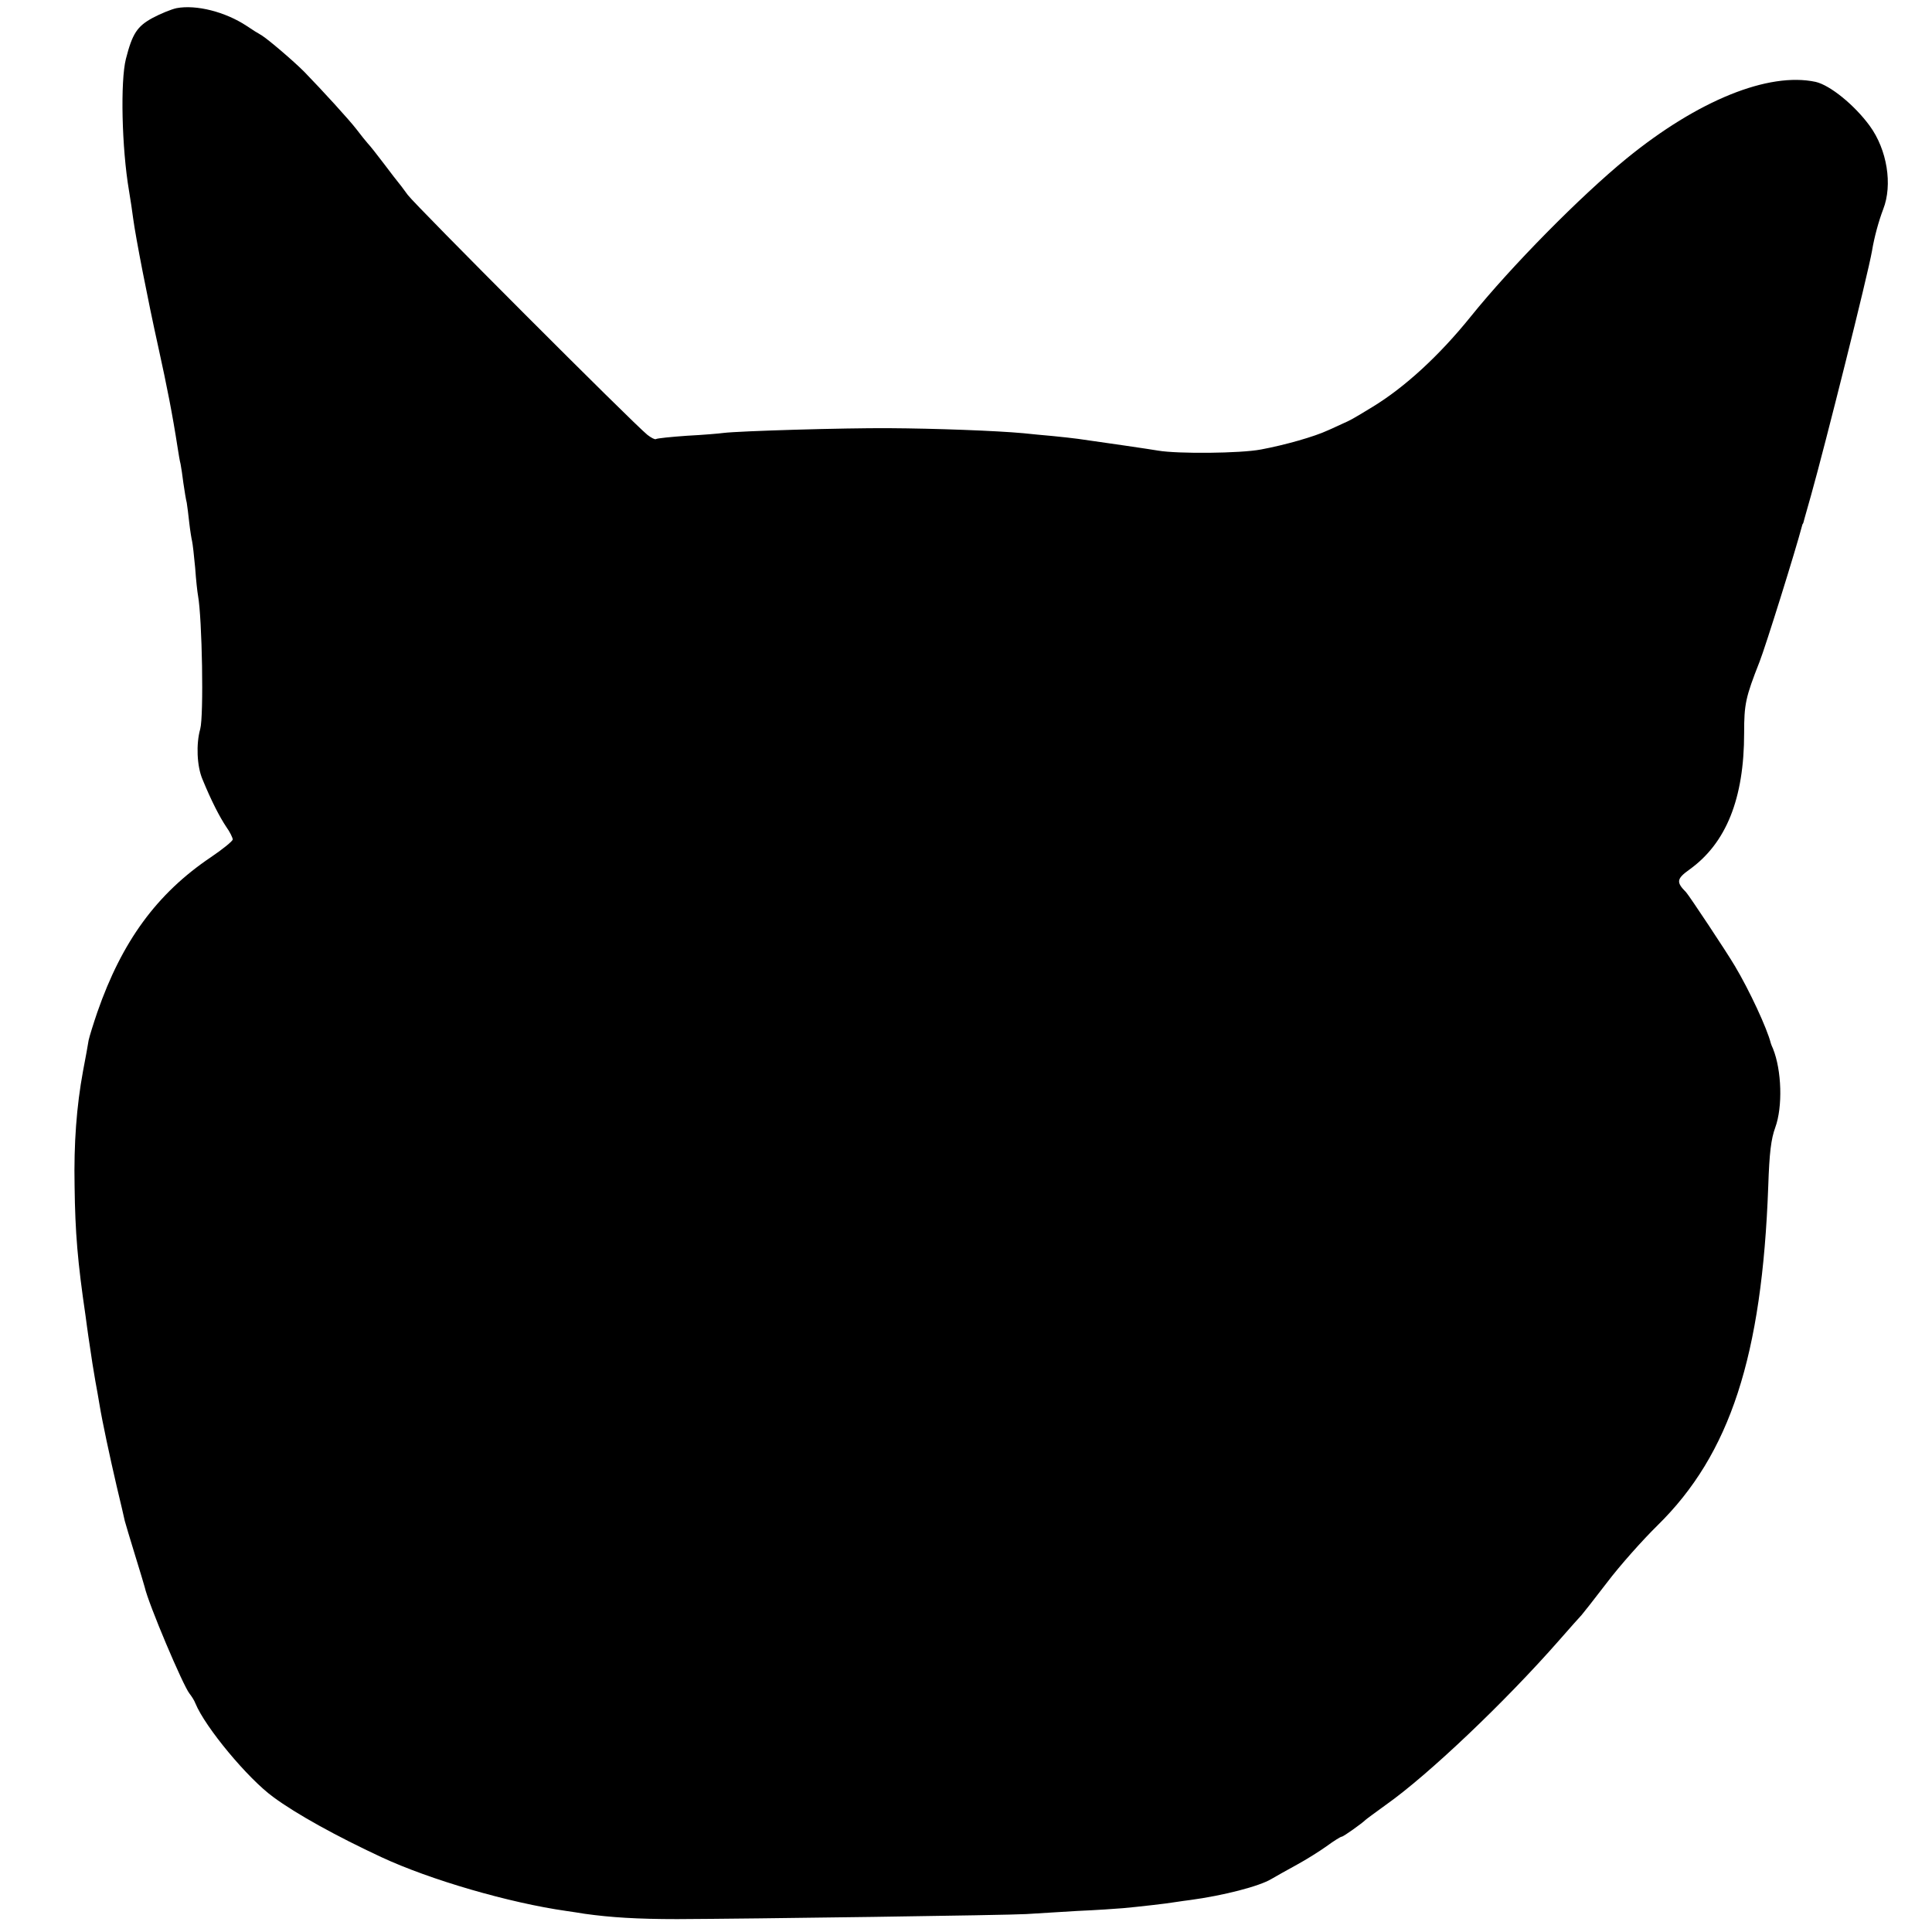 <?xml version="1.0" standalone="no"?>
<!DOCTYPE svg PUBLIC "-//W3C//DTD SVG 20010904//EN"
 "http://www.w3.org/TR/2001/REC-SVG-20010904/DTD/svg10.dtd">
<svg version="1.0" xmlns="http://www.w3.org/2000/svg"
 width="689pt" height="689pt" viewBox="0 0 689 689"
 preserveAspectRatio="xMidYMid meet">
<g transform="translate(0,689) scale(0.1,-0.1)"
fill="#000000" stroke="none">
<path d="M630 6861 c-19 -4 -58 -20 -86 -35 -55 -30 -72 -56 -95 -146 -20 -79
-15 -317 11 -470 5 -30 12 -75 15 -100 9 -67 51 -284 90 -460 30 -136 50 -237
69 -360 3 -19 7 -44 10 -55 2 -11 7 -42 10 -68 4 -27 9 -59 12 -70 2 -12 6
-44 9 -72 3 -27 8 -57 10 -65 2 -8 7 -51 11 -95 3 -44 8 -88 10 -98 15 -82 21
-430 8 -477 -15 -53 -12 -132 8 -179 32 -78 61 -134 85 -170 13 -18 23 -39 23
-45 -1 -6 -35 -34 -78 -63 -193 -130 -317 -300 -405 -553 -14 -41 -28 -86 -31
-100 -2 -14 -11 -63 -20 -110 -23 -125 -33 -258 -30 -410 2 -166 11 -272 39
-462 3 -21 7 -54 10 -73 14 -95 17 -114 25 -160 5 -27 12 -66 15 -85 10 -61
36 -182 61 -290 14 -58 27 -114 29 -124 3 -11 19 -65 36 -120 17 -55 33 -108
35 -116 13 -59 137 -352 160 -380 7 -9 17 -24 21 -35 35 -85 187 -268 278
-334 81 -60 226 -140 385 -214 174 -81 456 -163 660 -192 19 -3 49 -7 65 -10
93 -13 187 -19 330 -19 261 1 1185 14 1245 18 30 2 111 7 180 11 69 3 143 8
165 10 47 4 168 18 175 20 3 0 31 5 64 9 119 16 247 49 290 75 17 10 58 33 91
51 33 18 81 48 106 66 26 19 50 34 54 34 6 0 73 48 85 60 3 3 36 27 73 54 149
105 423 365 617 586 41 47 77 87 80 90 3 3 44 55 90 115 46 61 128 153 181
205 259 254 373 604 395 1210 4 119 10 168 25 209 27 74 23 204 -8 281 -4 8
-7 17 -8 20 -13 52 -76 188 -128 275 -30 51 -163 251 -174 263 -36 36 -34 48
12 81 131 94 195 253 195 487 0 103 5 127 55 254 22 56 129 399 151 483 1 4 2
8 4 10 1 1 3 9 5 17 2 8 13 47 24 85 50 178 202 784 217 870 8 49 24 107 40
149 34 87 14 212 -48 297 -54 74 -141 145 -193 157 -168 36 -420 -66 -674
-273 -164 -134 -411 -384 -556 -564 -112 -139 -235 -252 -350 -322 -72 -44
-80 -48 -105 -59 -14 -6 -38 -18 -55 -25 -47 -22 -152 -52 -238 -68 -73 -14
-297 -16 -367 -4 -22 4 -207 31 -286 42 -16 2 -57 7 -90 10 -32 3 -79 7 -104
10 -98 9 -314 17 -480 18 -162 1 -533 -10 -590 -17 -14 -2 -72 -7 -130 -10
-57 -4 -107 -9 -111 -12 -4 -2 -17 5 -30 15 -51 41 -827 818 -855 856 -16 22
-31 42 -34 45 -3 3 -25 32 -50 65 -25 33 -51 66 -58 73 -7 8 -25 30 -40 50
-26 34 -121 138 -187 206 -40 40 -128 115 -152 130 -11 6 -35 21 -54 34 -76
50 -179 76 -249 63z"/>
</g>
</svg>

